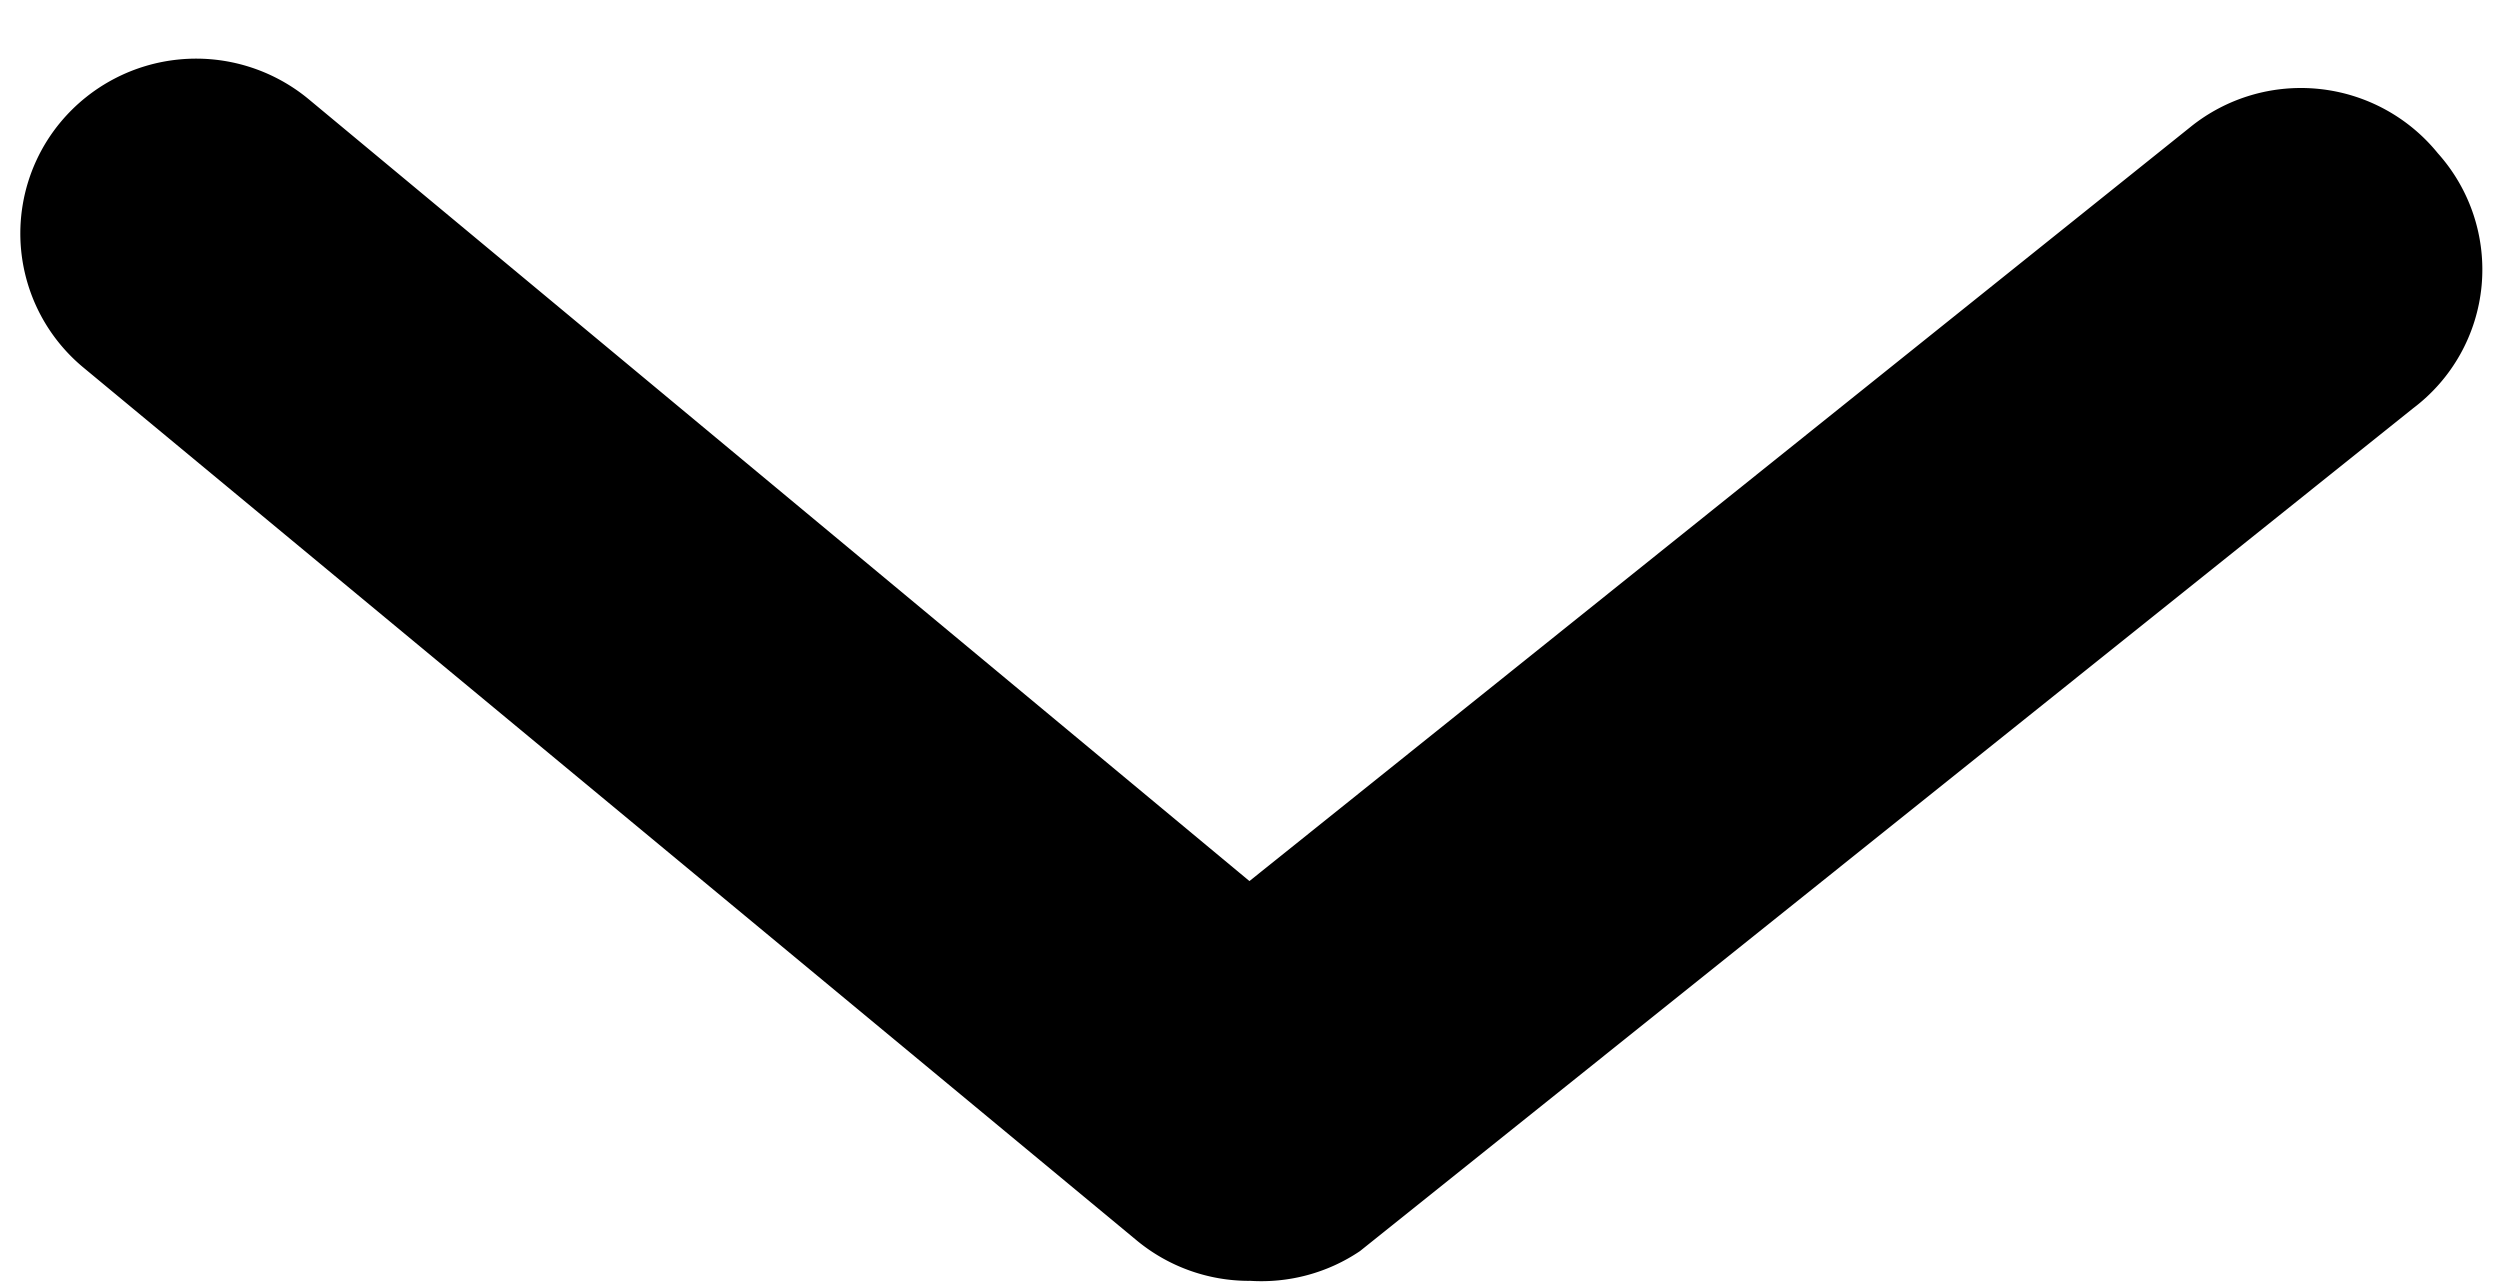 <svg width="35" height="18" fill="none" xmlns="http://www.w3.org/2000/svg"><path d="M17.492 17.932a2.467 2.467 0 01-1.573-.562L1.173 5.15a2.437 2.437 0 01-.32-3.446 2.47 2.47 0 013.465-.318l13.174 10.949L30.665 1.779a2.462 2.462 0 011.81-.533 2.468 2.468 0 011.655.9 2.439 2.439 0 01.612 1.858 2.433 2.433 0 01-.956 1.71L19.04 17.515c-.454.307-1 .453-1.548.416z" fill="#000"/></svg>